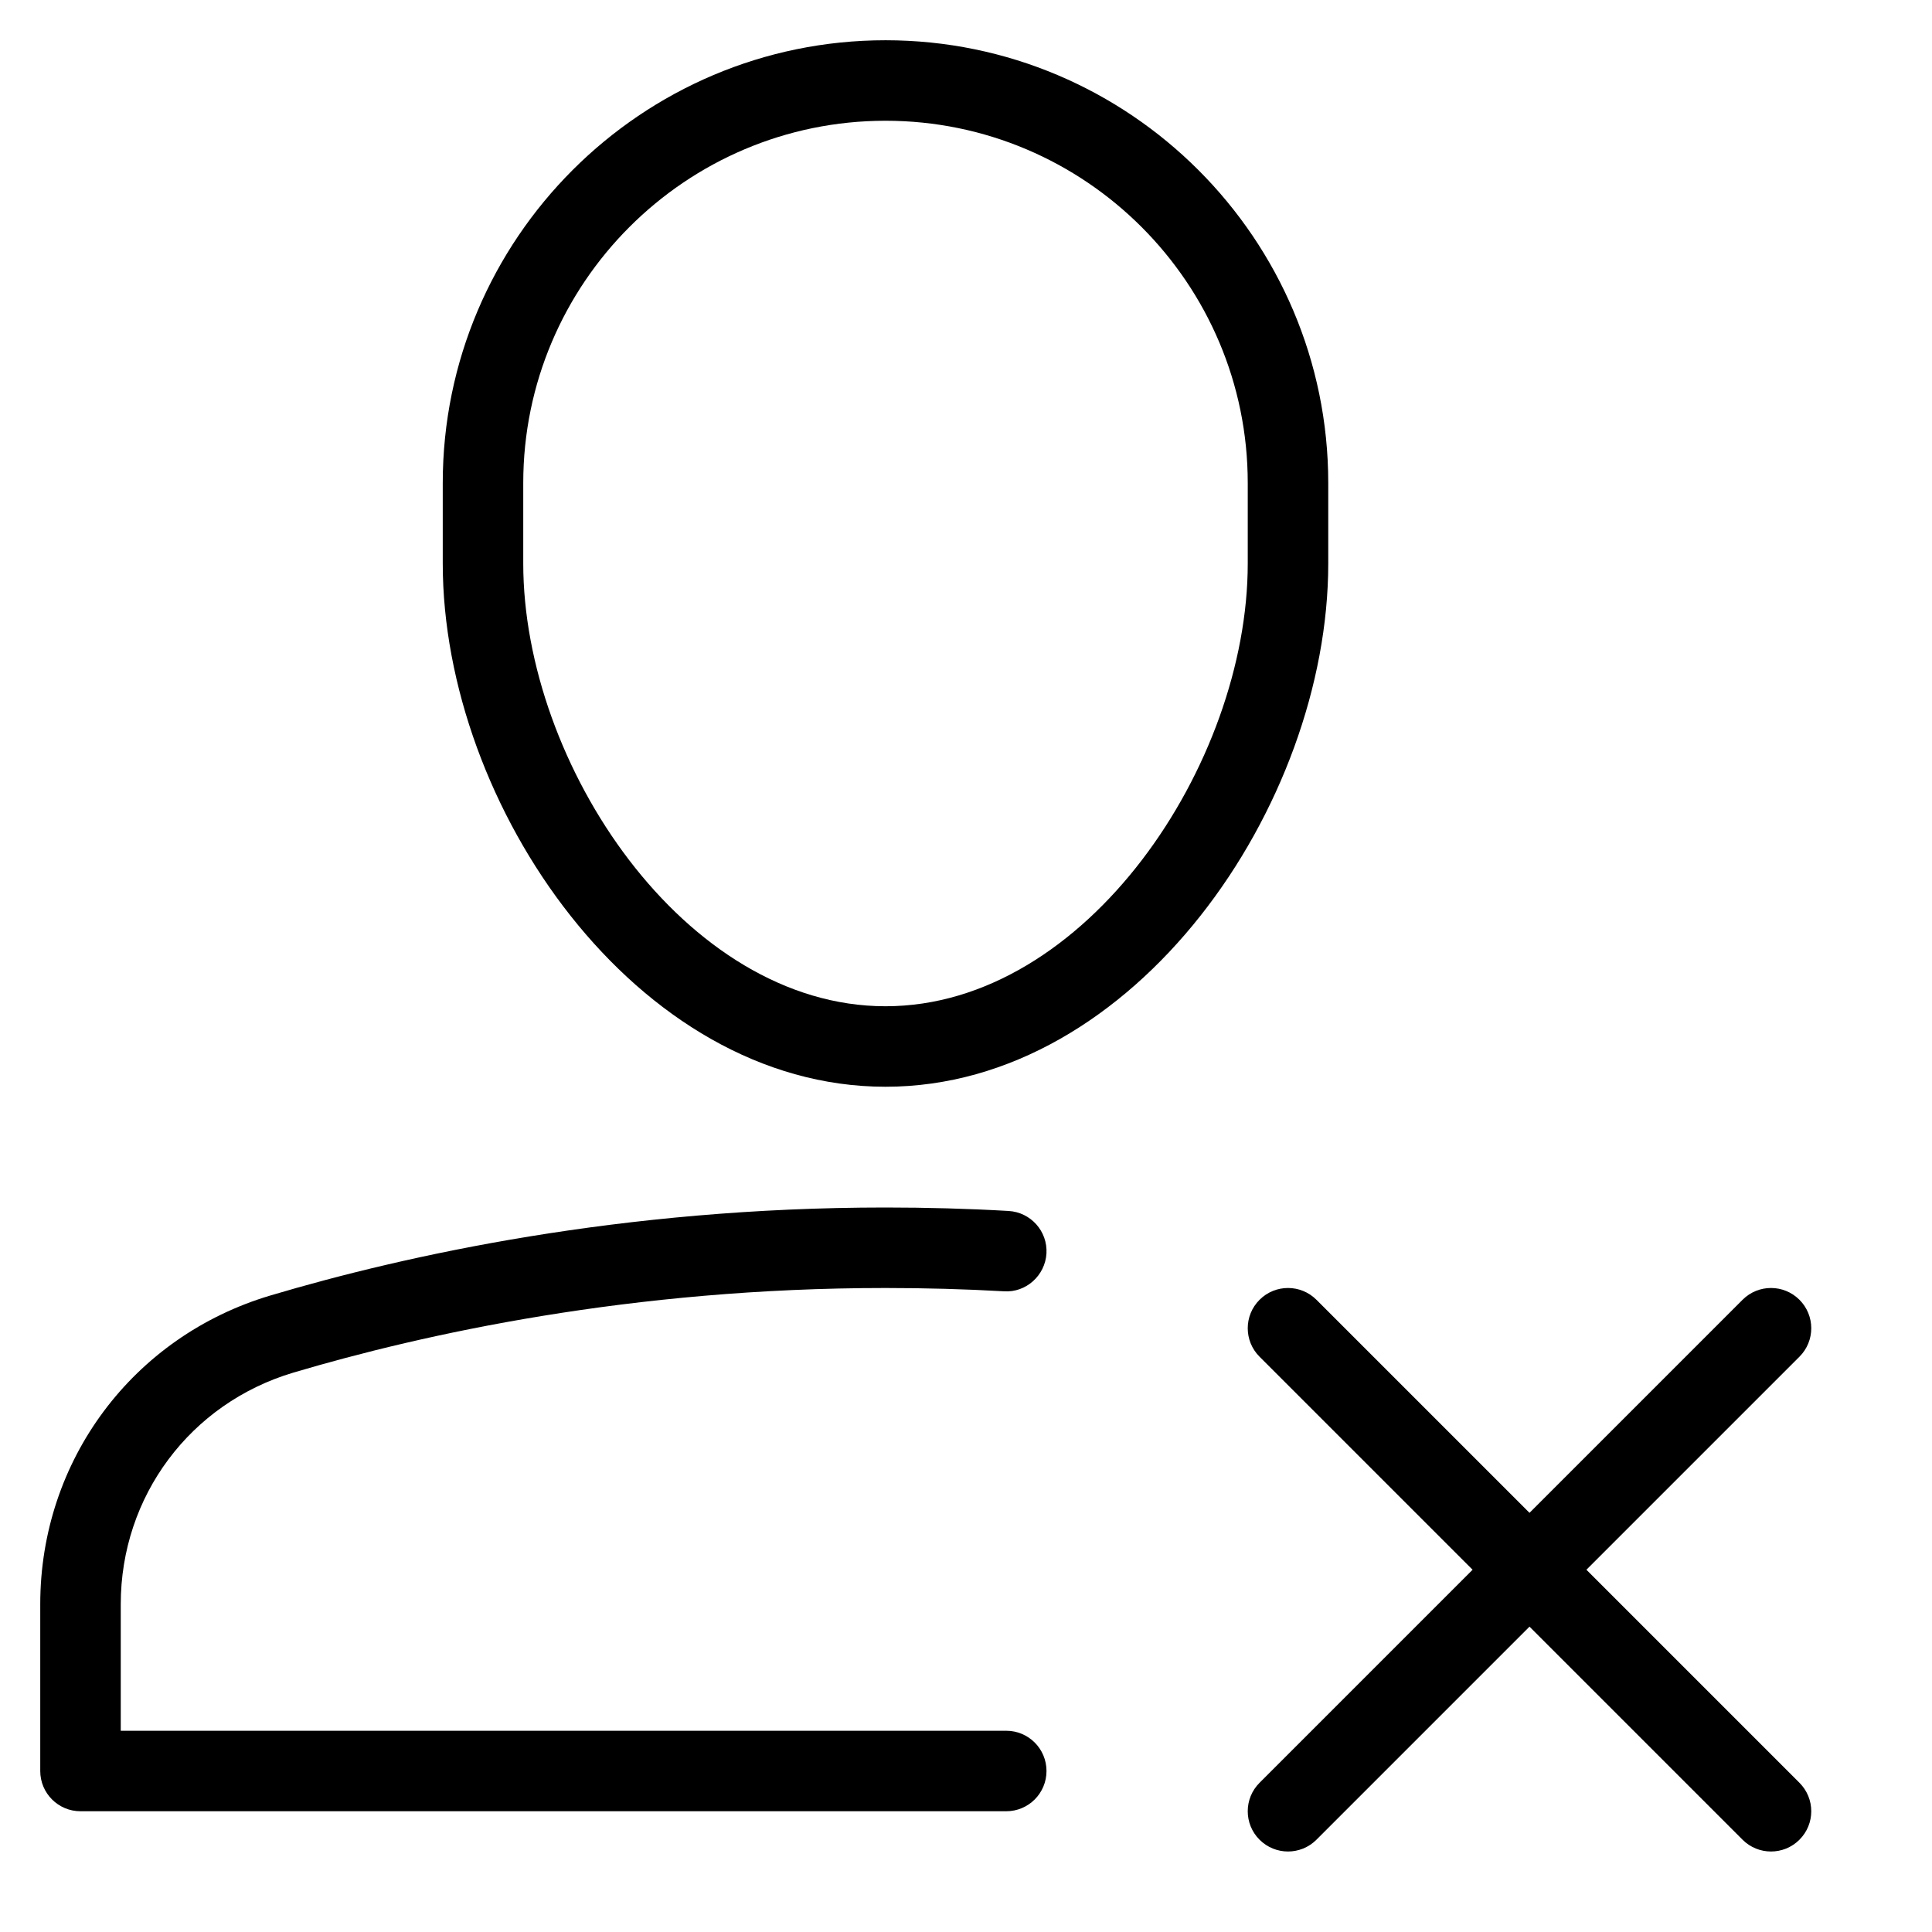 <?xml version="1.0" encoding="utf-8"?>
<!-- Generator: Adobe Illustrator 20.0.0, SVG Export Plug-In . SVG Version: 6.00 Build 0)  -->
<!DOCTYPE svg PUBLIC "-//W3C//DTD SVG 1.1//EN" "http://www.w3.org/Graphics/SVG/1.1/DTD/svg11.dtd">
<svg version="1.1" id="Layer_1" xmlns="http://www.w3.org/2000/svg" xmlns:xlink="http://www.w3.org/1999/xlink" x="0px" y="0px"
	 width="48px" height="48px" viewBox="0 0 48 48" enable-background="new 0 0 48 48" xml:space="preserve">
<path d="M44.707,32.293c-0.391-0.391-1.023-0.391-1.414,0L38,37.586l-5.293-5.293c-0.391-0.391-1.023-0.391-1.414,0
	s-0.391,1.023,0,1.414L36.586,39l-5.293,5.293c-0.391,0.391-0.391,1.023,0,1.414C31.488,45.902,31.744,46,32,46
	s0.512-0.098,0.707-0.293L38,40.414l5.293,5.293C43.488,45.902,43.744,46,44,46s0.512-0.098,0.707-0.293
	c0.391-0.391,0.391-1.023,0-1.414L39.414,39l5.293-5.293C45.098,33.316,45.098,32.684,44.707,32.293z"/>
<path d="M33,12c0-6.065-4.935-11-11-11S11,5.935,11,12v2c0,6.012,4.805,13,11,13s11-6.988,11-13V12z M31,14c0,4.982-4.015,11-9,11
	s-9-6.018-9-11v-2c0-4.963,4.038-9,9-9s9,4.037,9,9V14z"/>
<path d="M25,43H3v-3.144c0-2.679,1.725-4.991,4.292-5.755C10.516,33.144,15.684,32,22,32c0.985,0,1.975,0.027,2.944,0.082
	c0.544,0.037,1.023-0.39,1.055-0.941c0.031-0.552-0.391-1.023-0.942-1.055C24.05,30.028,23.022,30,22,30
	c-6.557,0-11.927,1.188-15.278,2.185C3.3,33.202,1,36.285,1,39.856V44c0,0.553,0.448,1,1,1h23c0.552,0,1-0.447,1-1S25.552,43,25,43z
	"/>
</svg>
